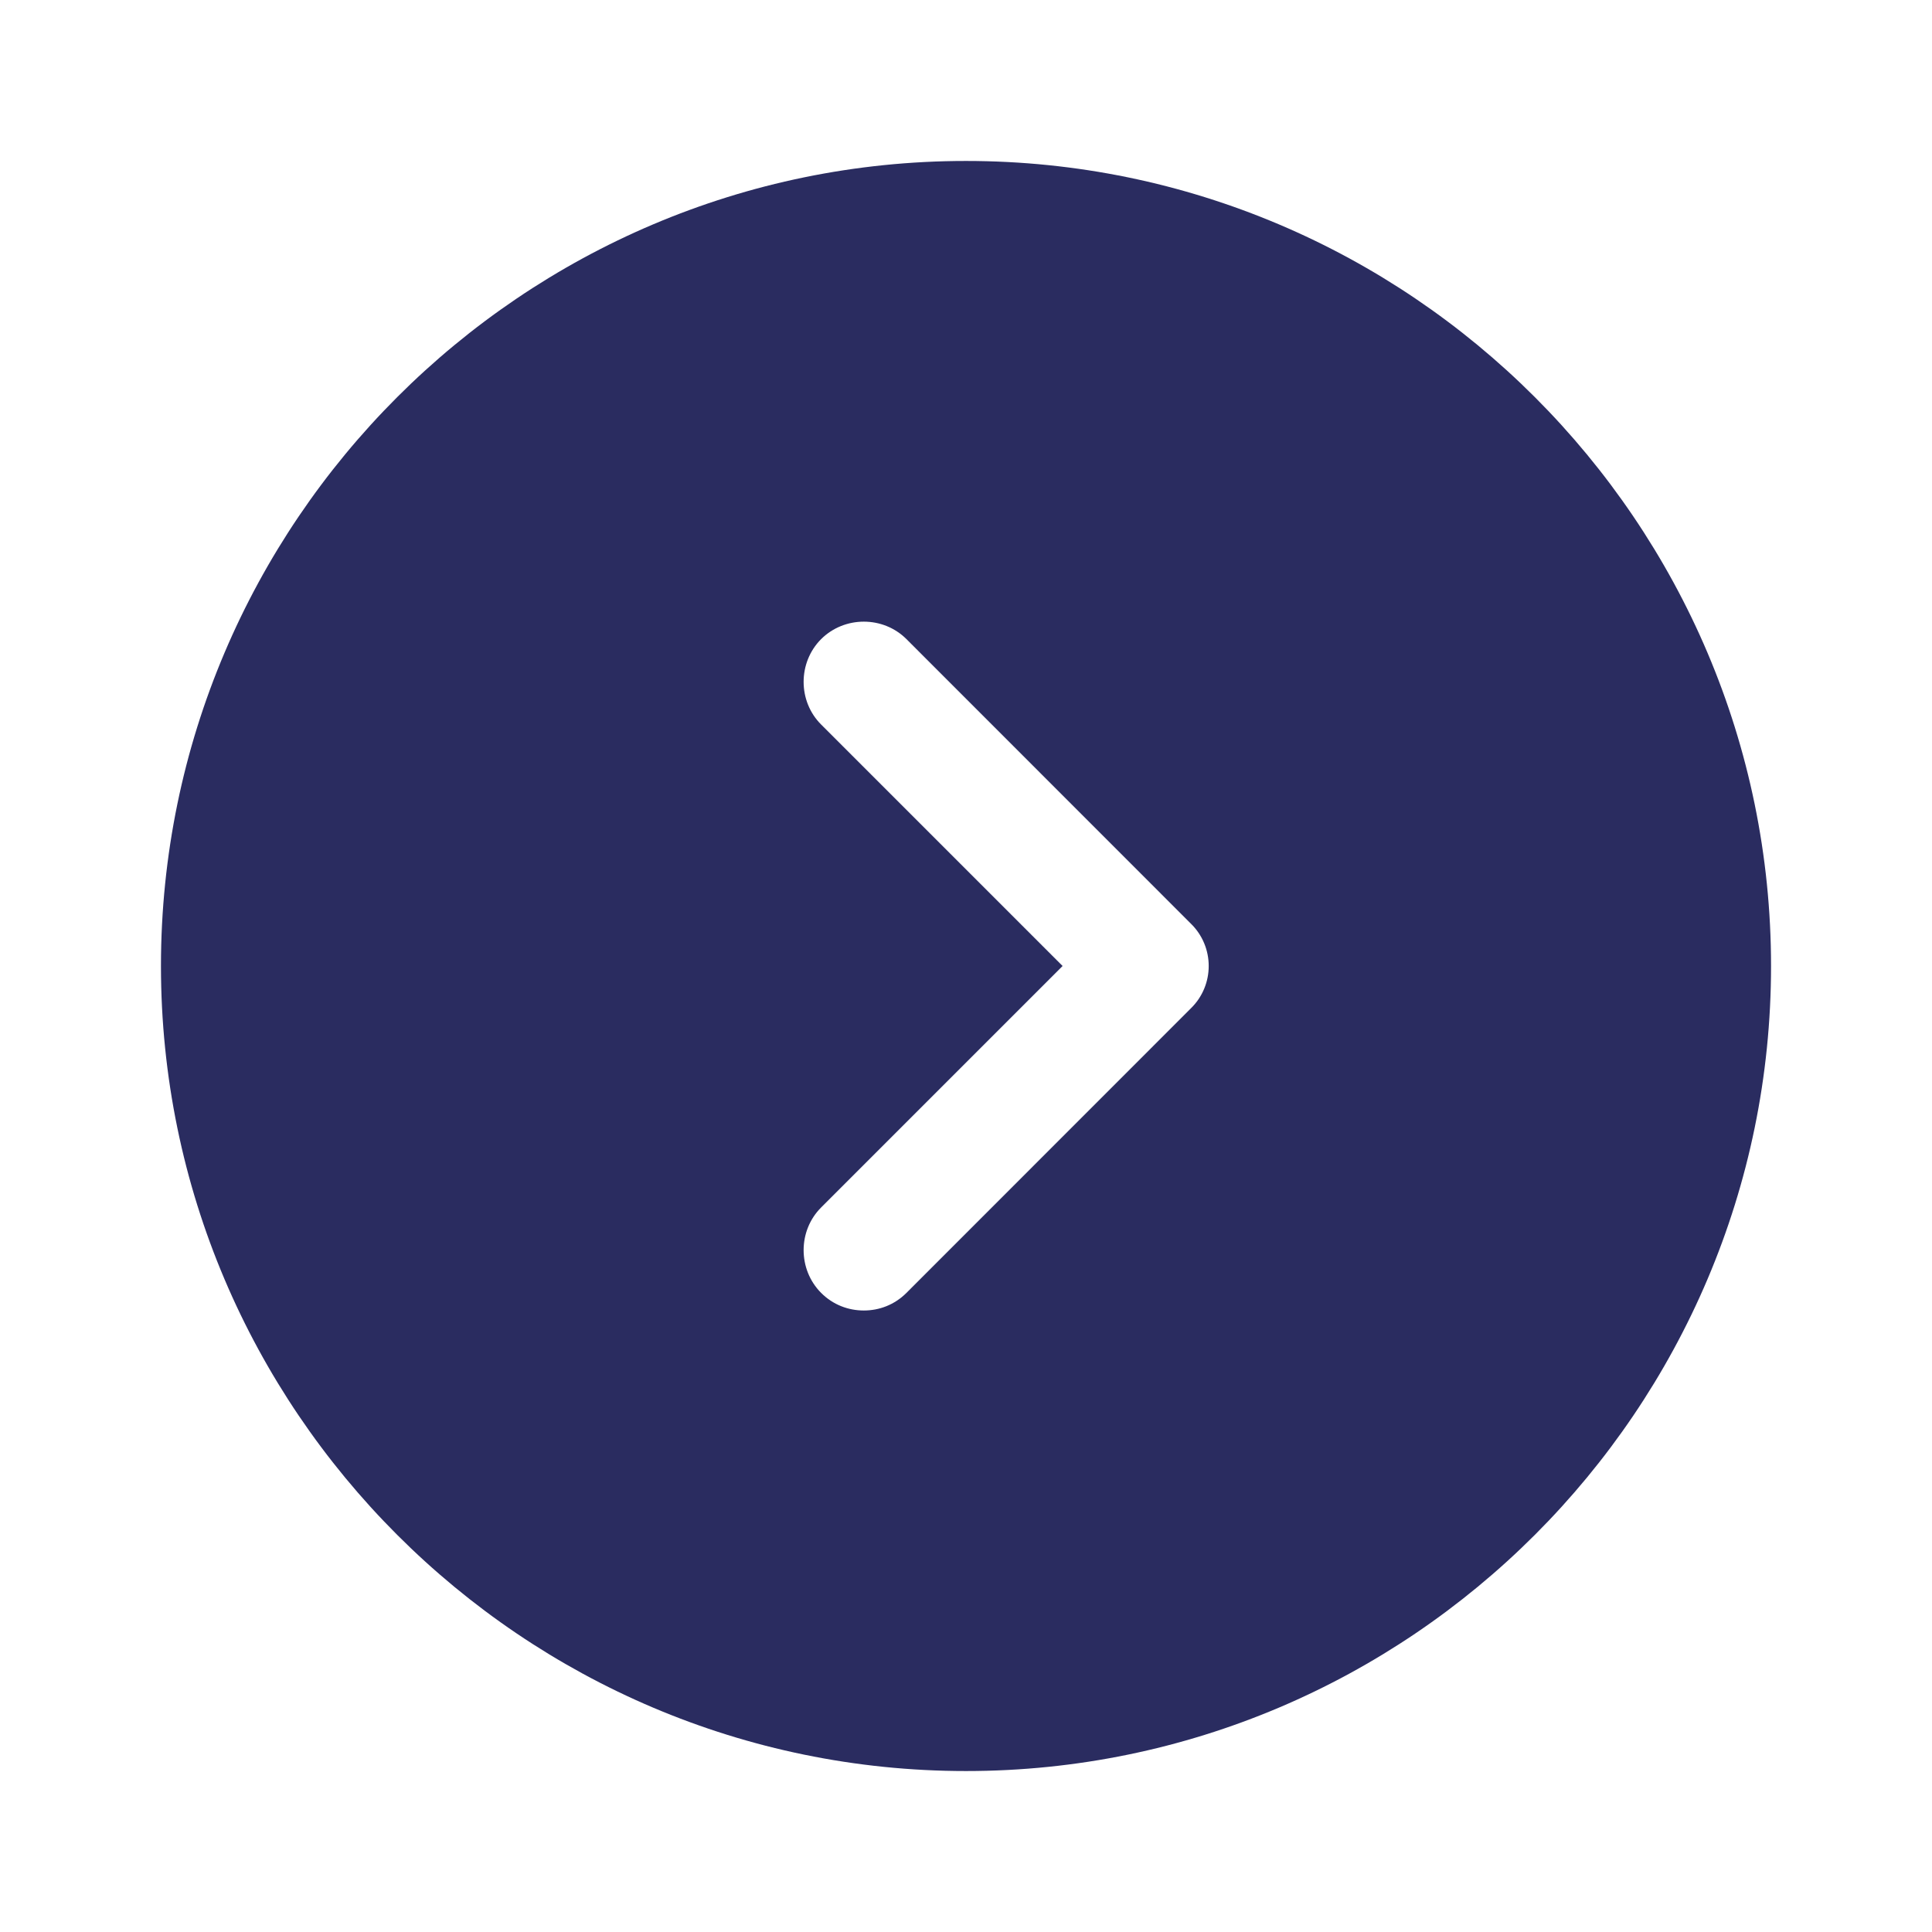 <svg width="16" height="16" viewBox="0 0 16 16" fill="none" xmlns="http://www.w3.org/2000/svg">
<path d="M8 1.333C4.327 1.333 1.333 4.327 1.333 8C1.333 11.673 4.327 14.667 8 14.667C11.674 14.667 14.667 11.673 14.667 8C14.667 4.327 11.674 1.333 8 1.333ZM9.86 8.353L7.507 10.707C7.407 10.807 7.28 10.853 7.154 10.853C7.027 10.853 6.9 10.807 6.8 10.707C6.607 10.513 6.607 10.193 6.8 10L8.8 8L6.8 6C6.607 5.807 6.607 5.487 6.8 5.293C6.994 5.1 7.314 5.1 7.507 5.293L9.86 7.647C10.06 7.84 10.06 8.16 9.86 8.353Z" fill="#2A2C60"/>
</svg>
